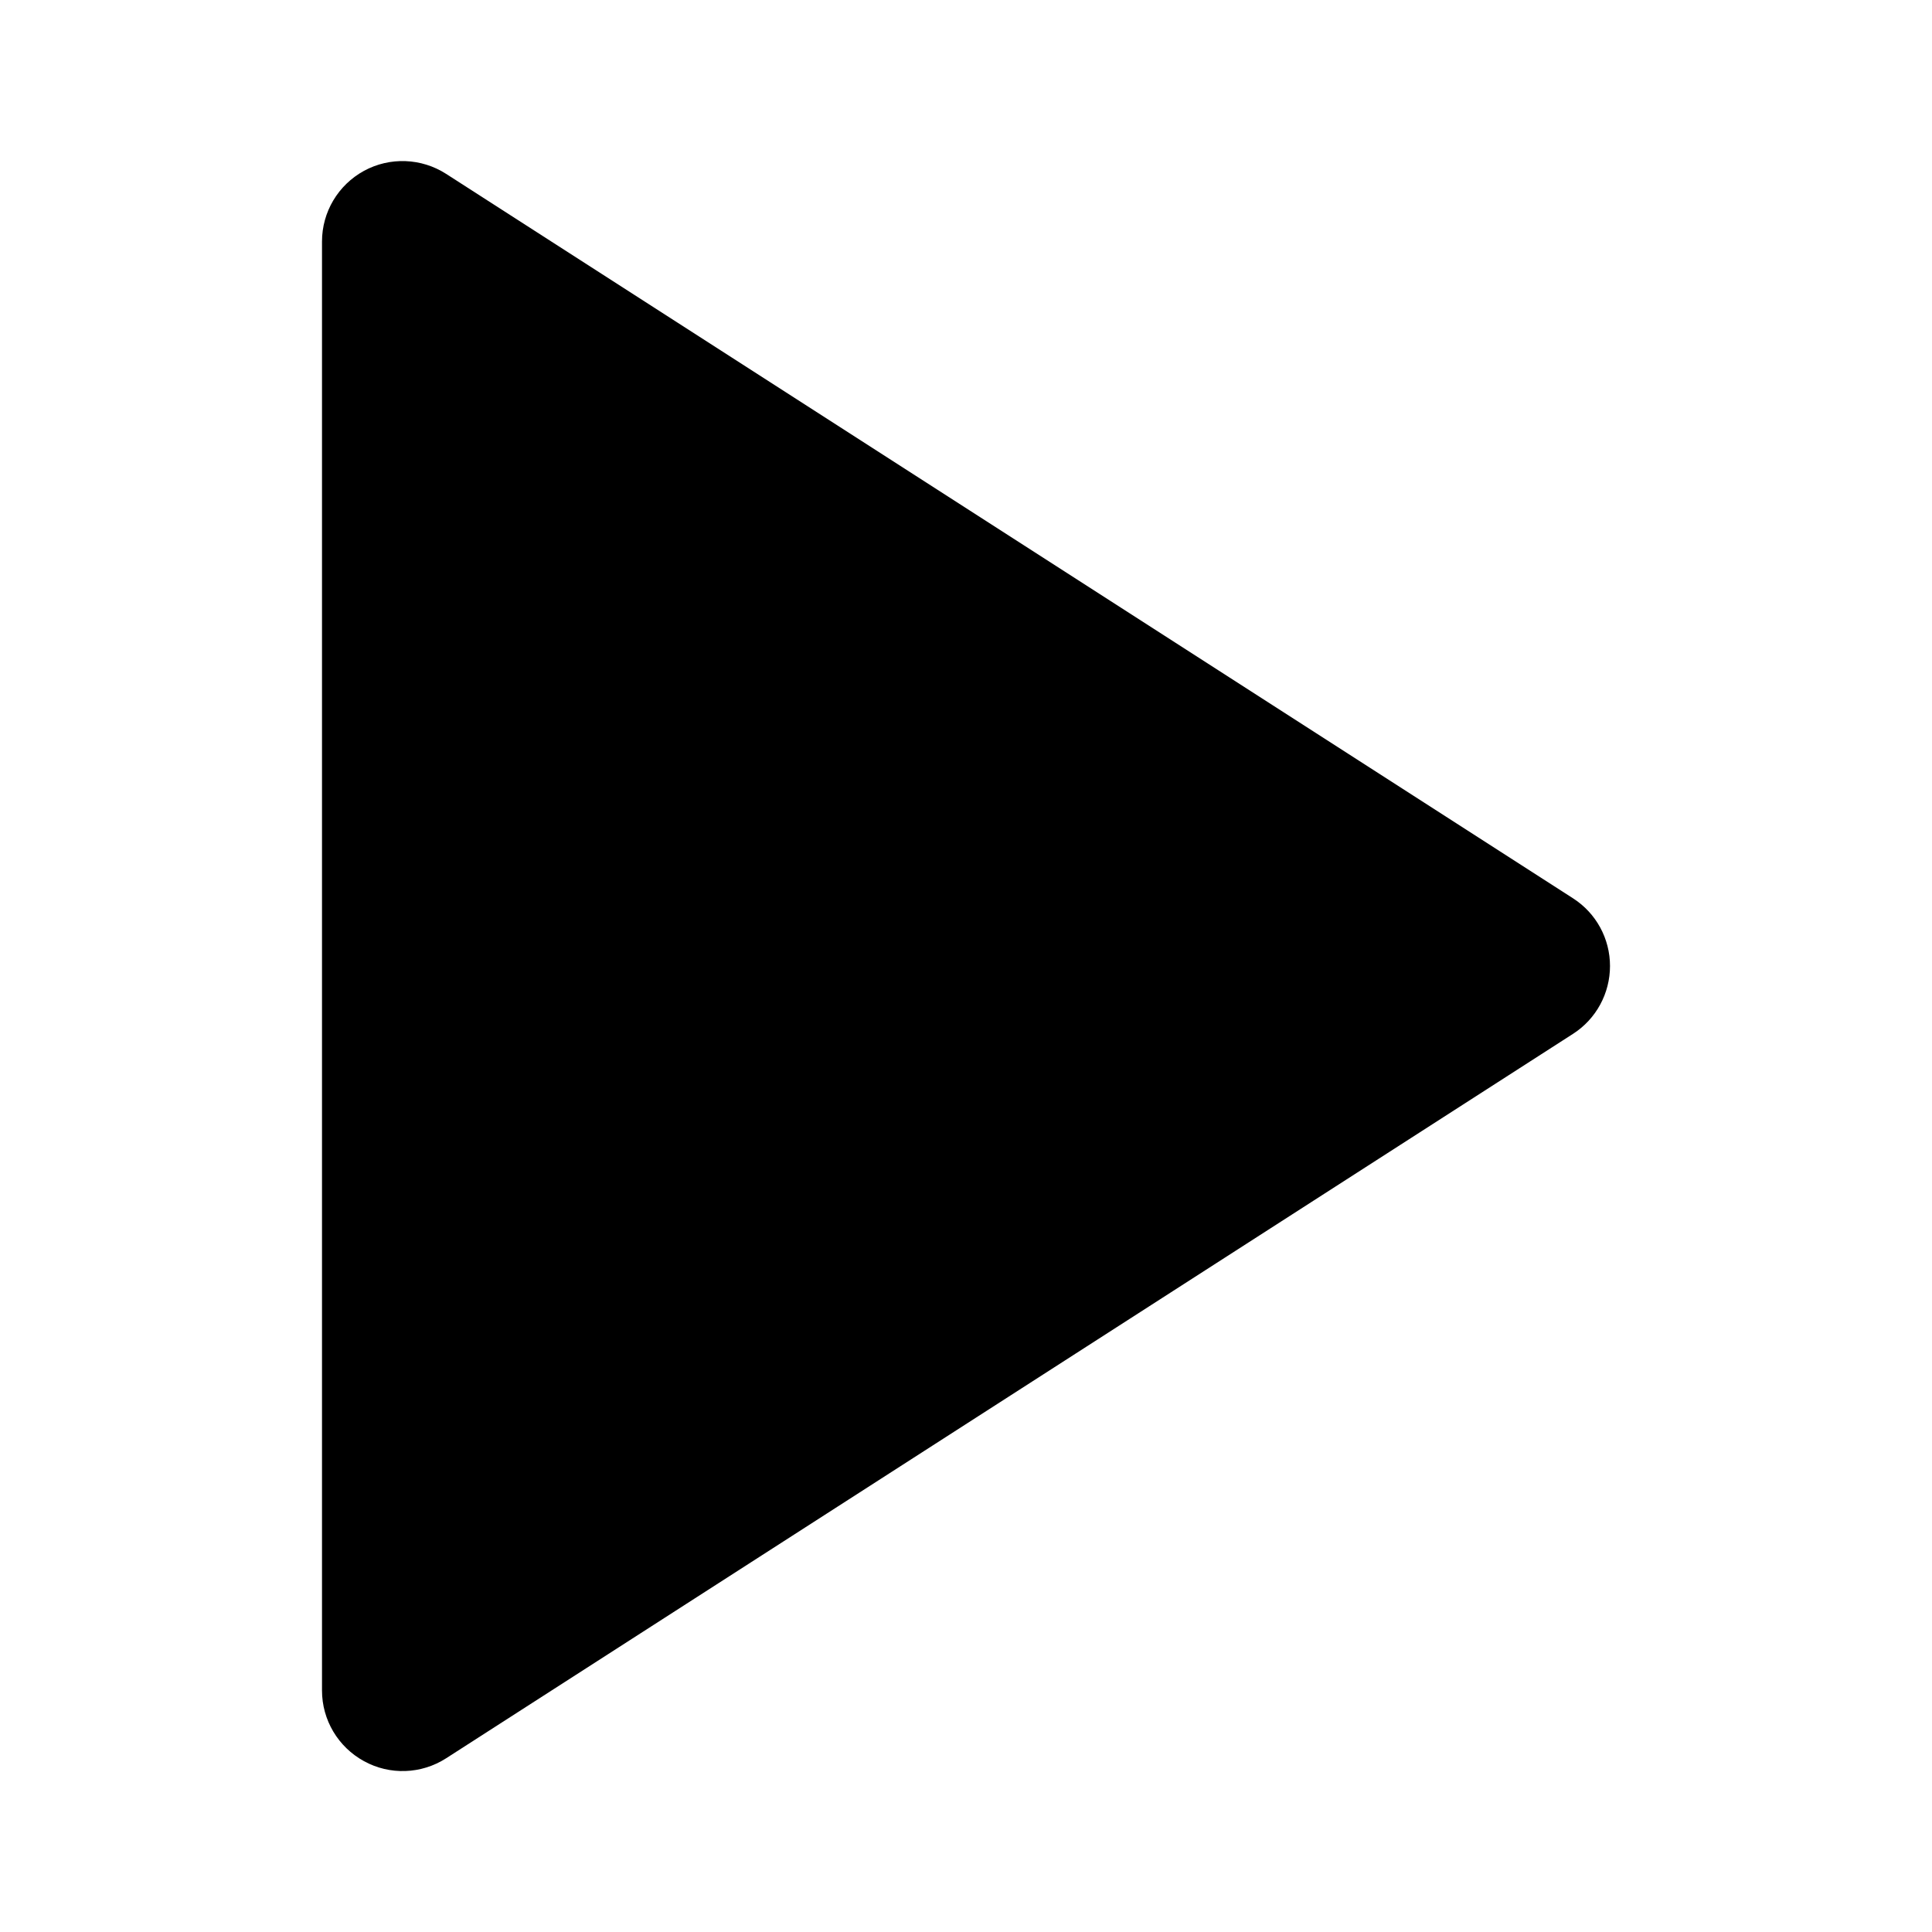 <svg width="12" height="12" viewBox="0 0 12 12" fill="none" xmlns="http://www.w3.org/2000/svg">
<path d="M2.261 1.061C2.421 0.974 2.617 0.981 2.771 1.08L9.771 5.58C9.914 5.672 10 5.83 10 6C10 6.17 9.914 6.329 9.771 6.421L2.771 10.921C2.617 11.02 2.421 11.027 2.261 10.939C2.1 10.851 2 10.683 2 10.5V1.5C2 1.317 2.1 1.149 2.261 1.061Z" fill="black"/>
</svg>
